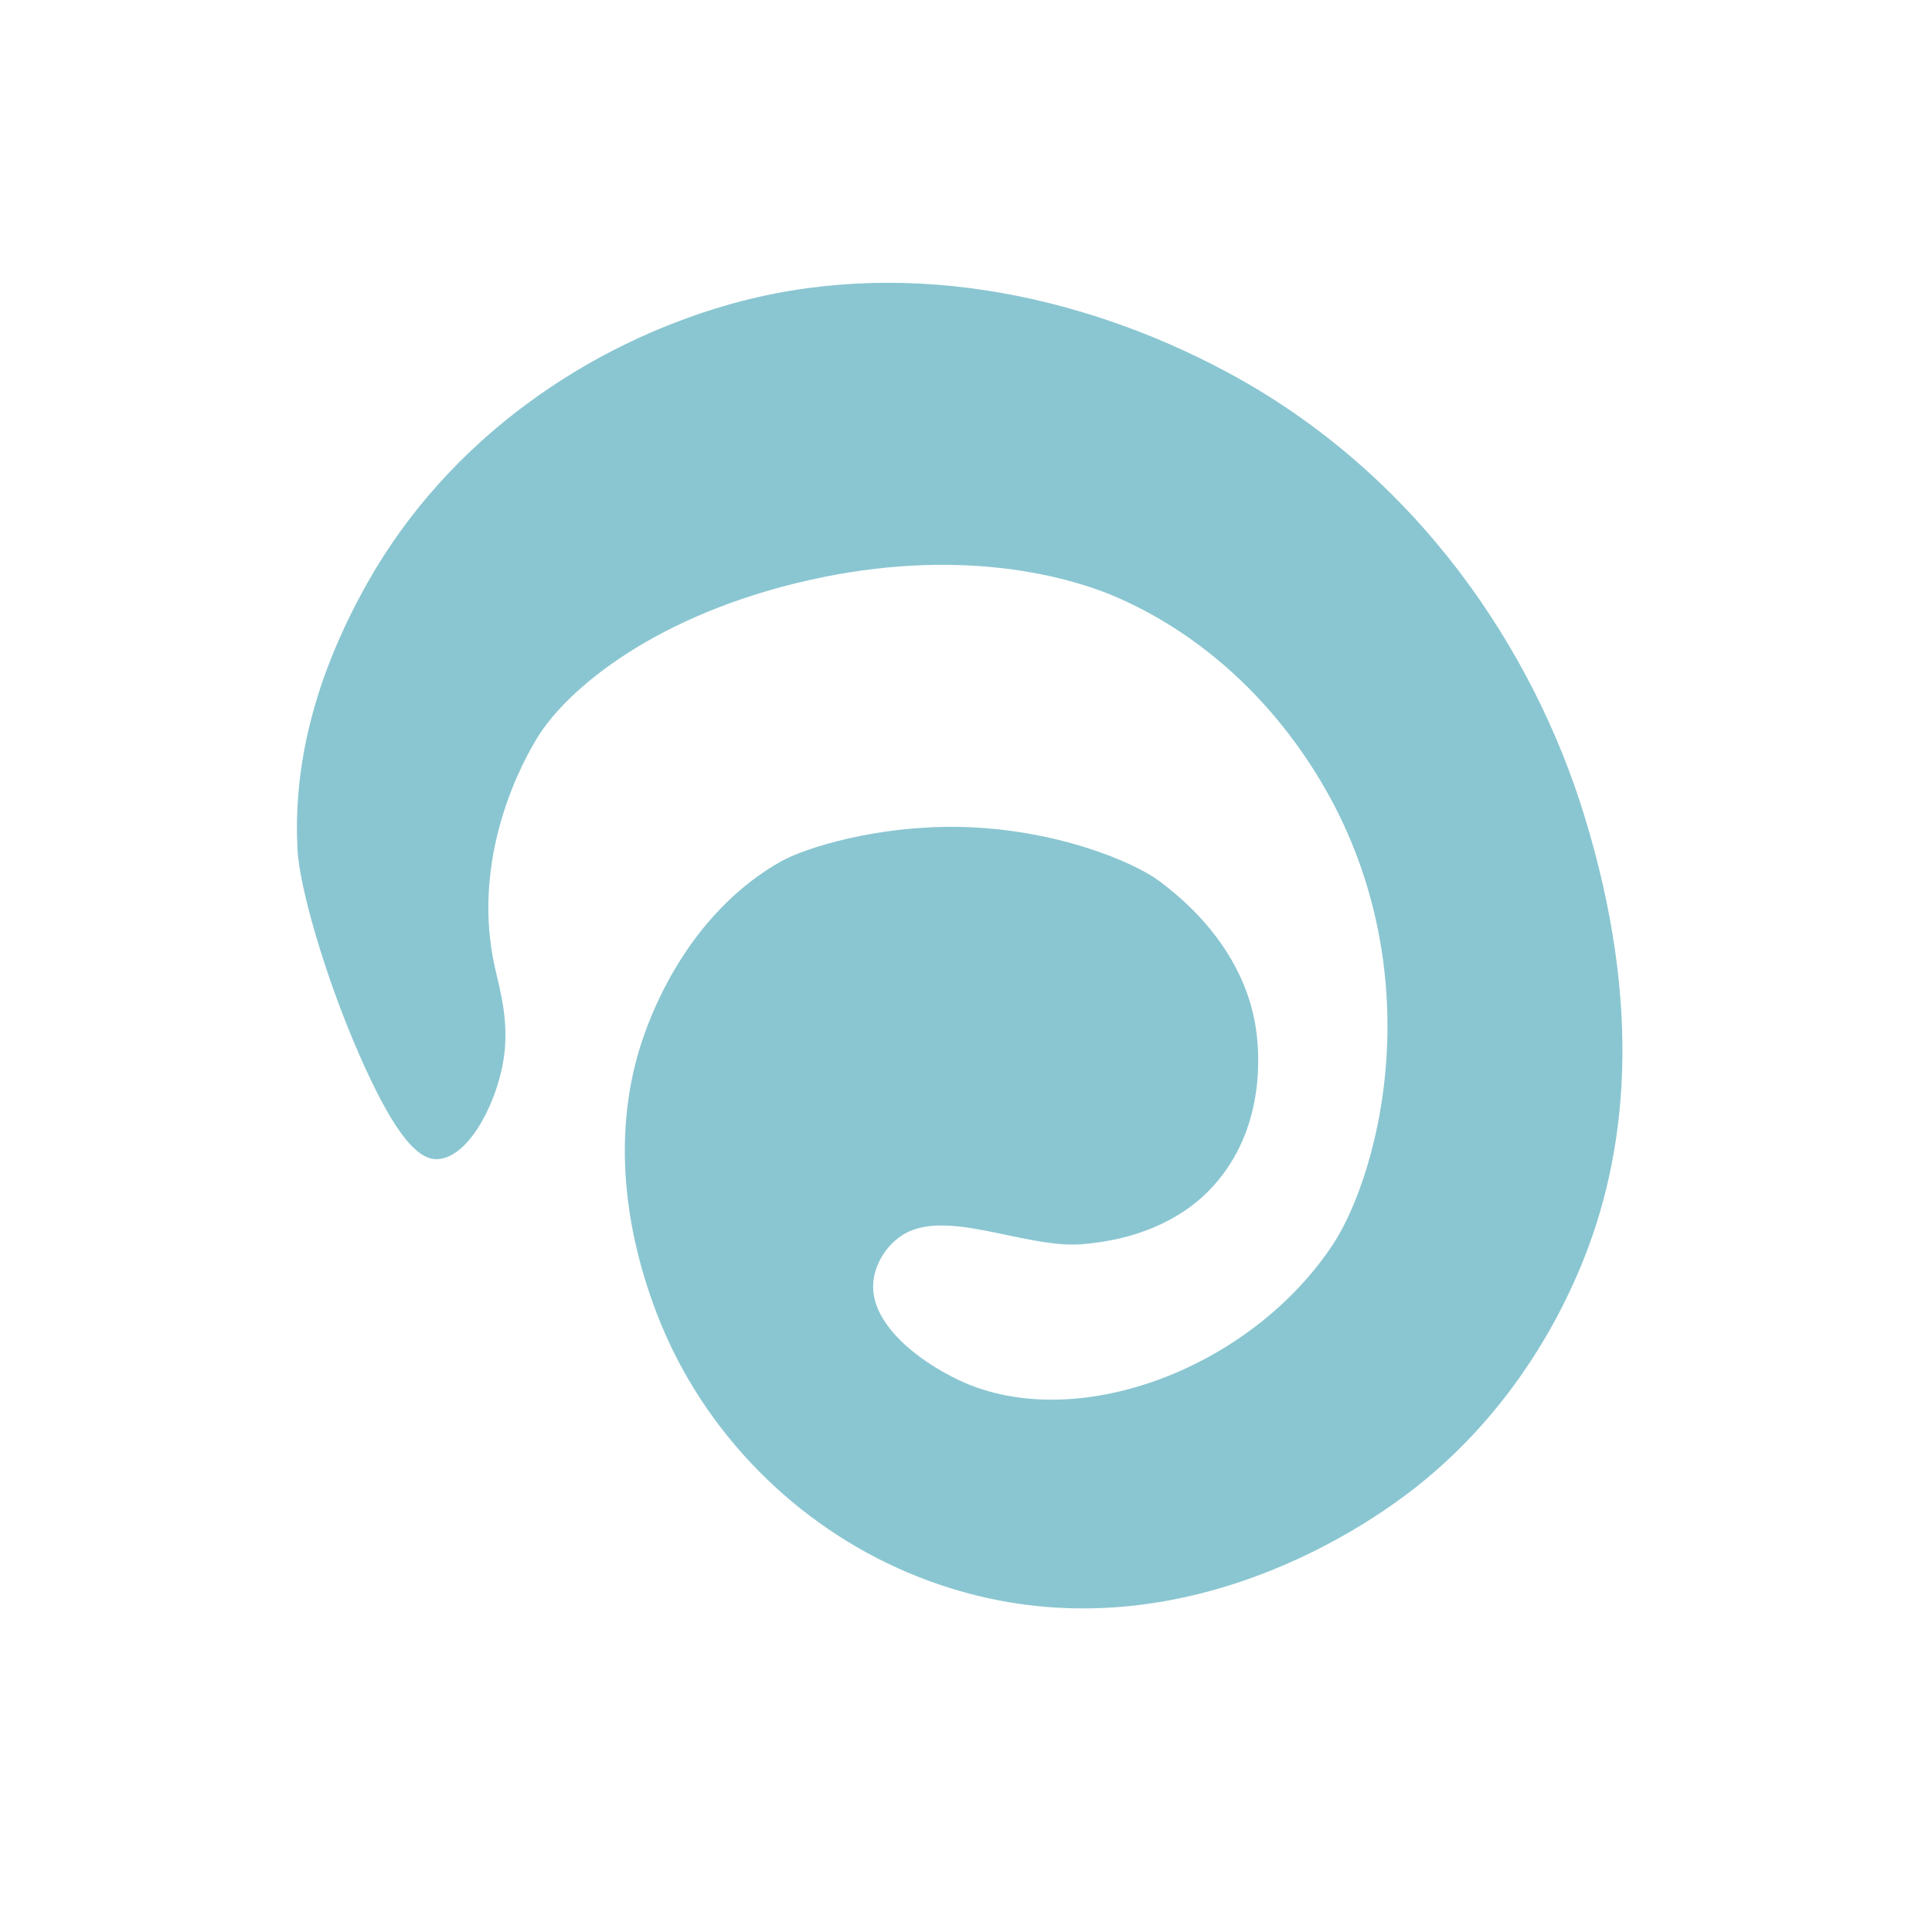 <svg xmlns="http://www.w3.org/2000/svg" width="1000" height="1000" viewBox="0 0 1000 1000">
  <defs>
    <style>
      .cls-1 {
        fill: #8ac6d1;
        fill-rule: evenodd;
      }
    </style>
  </defs>
  <path id="Фигура_1" data-name="Фигура 1" class="cls-1" d="M226,600c-11.484.215-24.271-18.12-40-54-18.207-41.534-30.986-87.188-32-106-1.986-36.823,5.116-83.072,36-138,42.974-76.43,116.1-123.806,186-144,88.908-25.686,182.1-6.372,258,34,100.407,53.408,160.045,145.532,186,230,30.545,99.406,22.38,175.707-2,234-19.892,47.564-50.579,87.361-88,116-44.657,34.177-147.073,89.674-260,42-57.366-24.218-106.3-72.246-130-134-19.429-50.618-22.273-101.665-6-146,12.991-35.392,36.388-68.965,70-88,13.024-7.376,50.208-18.7,92-18,50.108,0.842,90.621,18.066,104,28,26.276,19.512,45.416,45.749,50,76,2.908,19.191,2.849,56.32-24,84-16.231,16.733-39.8,25.935-66,28-30,2.364-71.829-19.736-94-4-8.235,5.845-13.363,15.255-14,24-1.711,23.488,28.621,43.787,48,52,59.828,25.354,148.048-8.419,190-72,11.466-17.377,26.315-55.593,28-104,1.573-45.182-8.789-89.5-30-128-24.692-44.816-62.165-81.436-108-102-30.181-13.541-86.581-26.255-160-10-80.727,17.873-126.694,56.9-142,82-12.737,20.889-33.185,67-22,118,2.828,12.895,8.362,30.453,4,52C255.546,574,241.622,599.707,226,600Z"/>
</svg>
